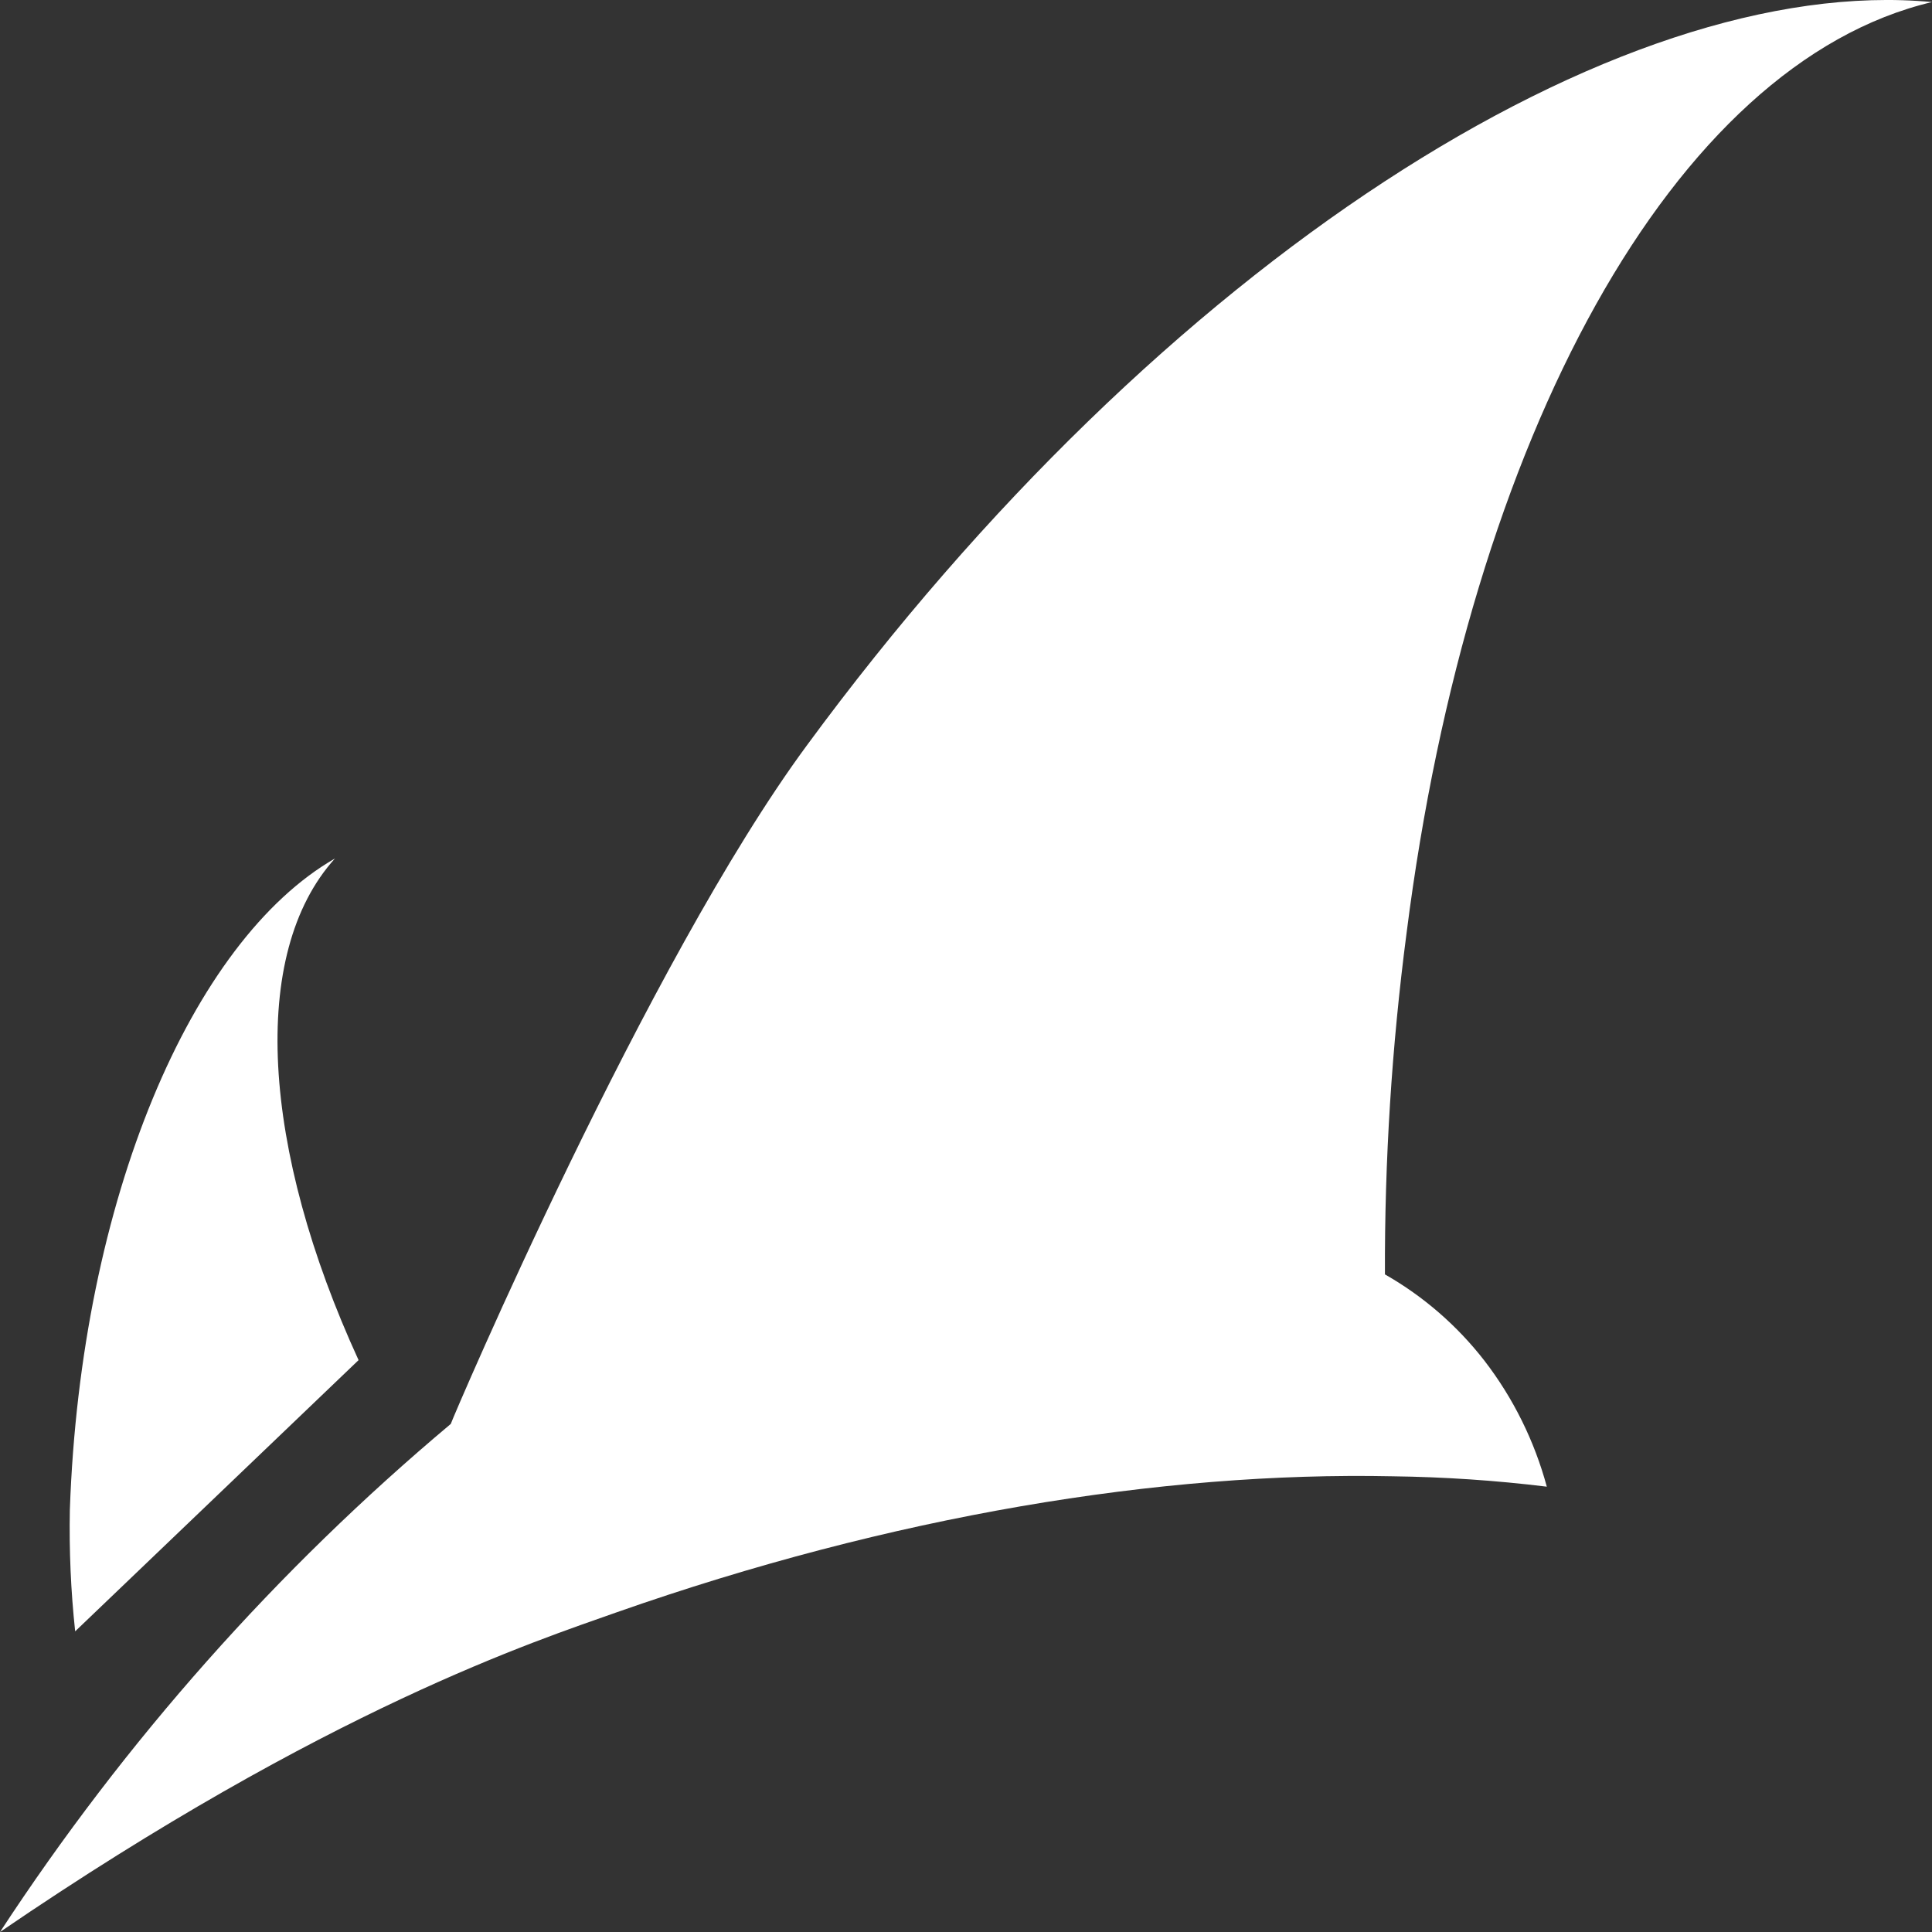 <svg width="32" height="32" viewBox="0 0 32 32" fill="none" xmlns="http://www.w3.org/2000/svg">
<rect x="0" y="0" width="32" height="32" fill="#333333" stroke="none"/>
<path d="M23.297 15.456C23.052 17.329 22.932 19.218 22.939 21.108C23.575 21.47 24.136 21.956 24.588 22.539C25.064 23.157 25.415 23.866 25.62 24.624C24.772 24.52 23.919 24.463 23.064 24.452C19.226 24.372 14.763 25.107 10.211 26.706C8.9 27.171 5.434 28.29 0 32C2.071 28.836 4.586 26.001 7.466 23.585C7.516 23.439 10.724 15.928 13.362 12.349C19.24 4.348 26.788 -0.456 32 0.034C27.717 1.048 24.34 7.242 23.297 15.456Z" fill="white"/>
<path d="M5.548 14.219C3.173 15.583 1.337 19.868 1.157 25.005C1.144 25.678 1.173 26.351 1.245 27.02L5.939 22.528C4.337 19.037 4.121 15.799 5.548 14.219Z" fill="white"/>
</svg>
